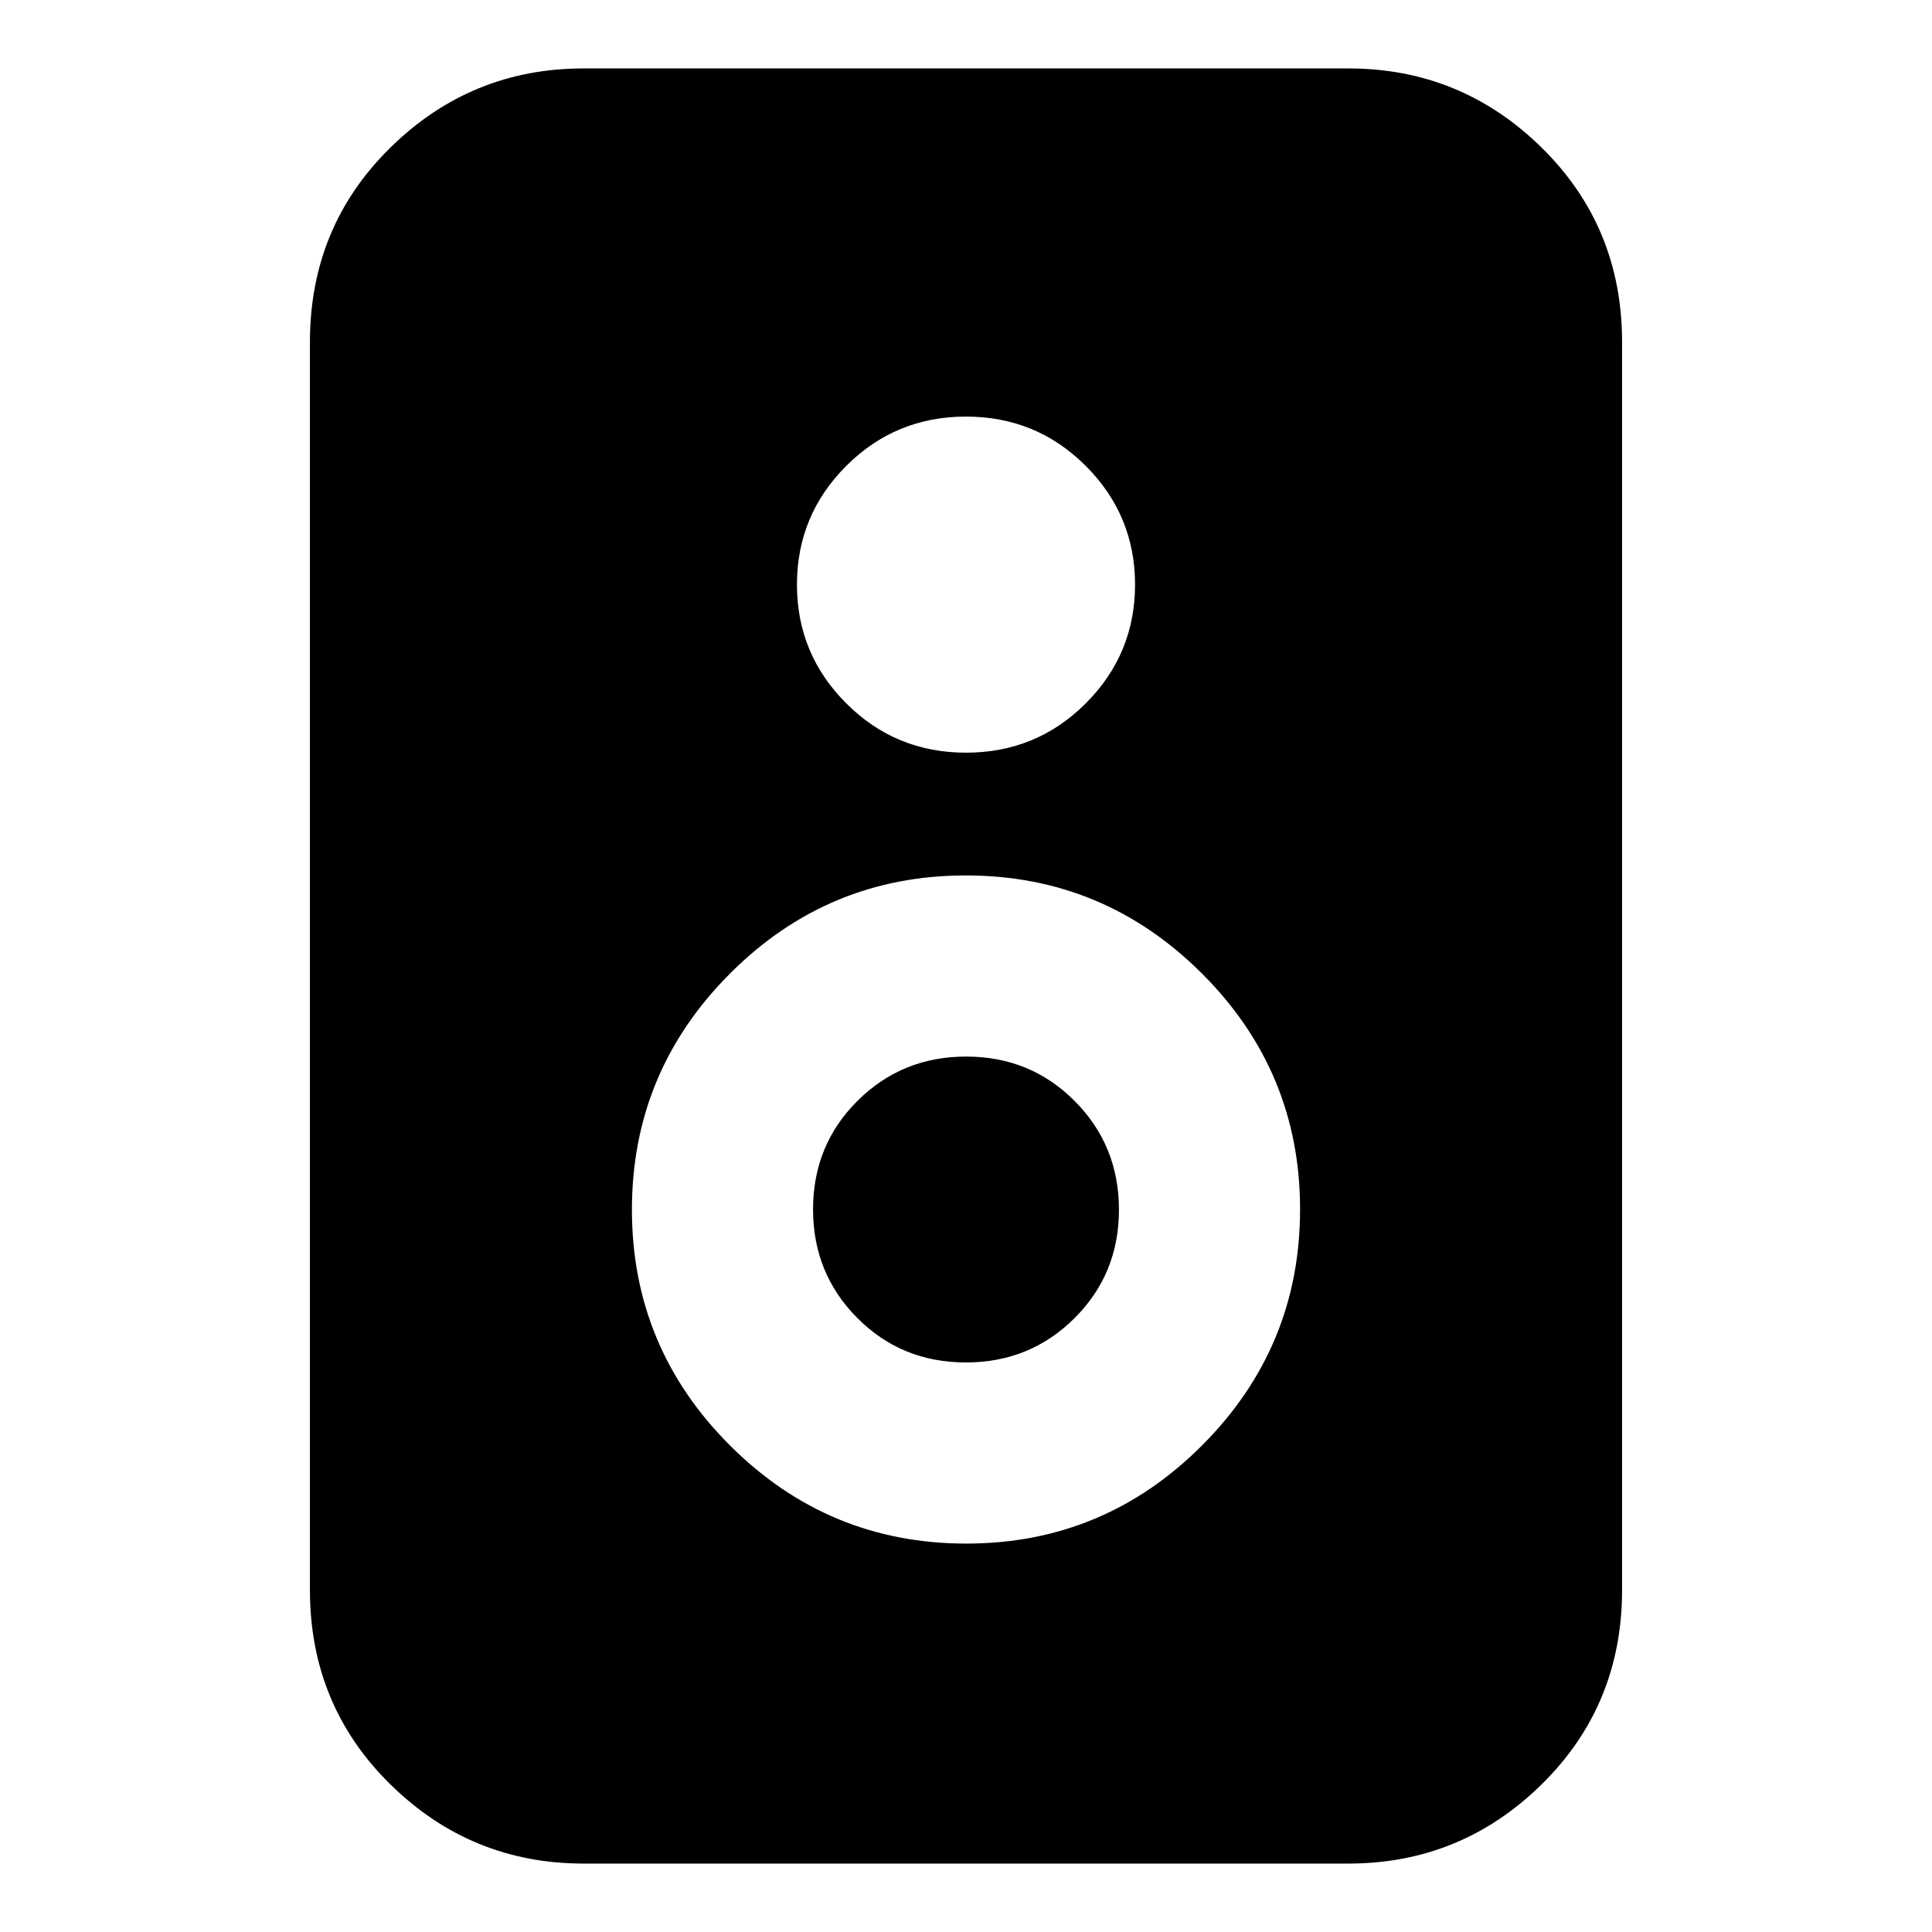 <svg xmlns="http://www.w3.org/2000/svg" height="24" viewBox="0 -960 960 960" width="24"><path d="M670-34H290q-55.98 0-95.99-39.31Q154-112.63 154-170v-620q0-57.38 40.01-96.69Q234.02-926 290-926h380q55.97 0 95.99 39.31Q806-847.38 806-790v620q0 57.37-40.01 96.69Q725.97-34 670-34ZM480-586q35 0 59.5-24.5t24.5-59q0-34.5-24.5-59T480-753q-35 0-59.5 24.5t-24.5 59q0 34.5 24.5 59T480-586Zm.09 393q68.51 0 117.21-48.79 48.7-48.79 48.7-117.3 0-68.51-48.79-117.21-48.79-48.7-117.3-48.7-68.51 0-117.21 48.79-48.7 48.79-48.7 117.3 0 68.51 48.79 117.21 48.79 48.7 117.3 48.7Zm-.18-90Q448-283 426-305.09q-22-22.09-22-54T426.09-413q22.09-22 54-22T534-412.91q22 22.09 22 54T533.91-305q-22.09 22-54 22Z"/></svg>